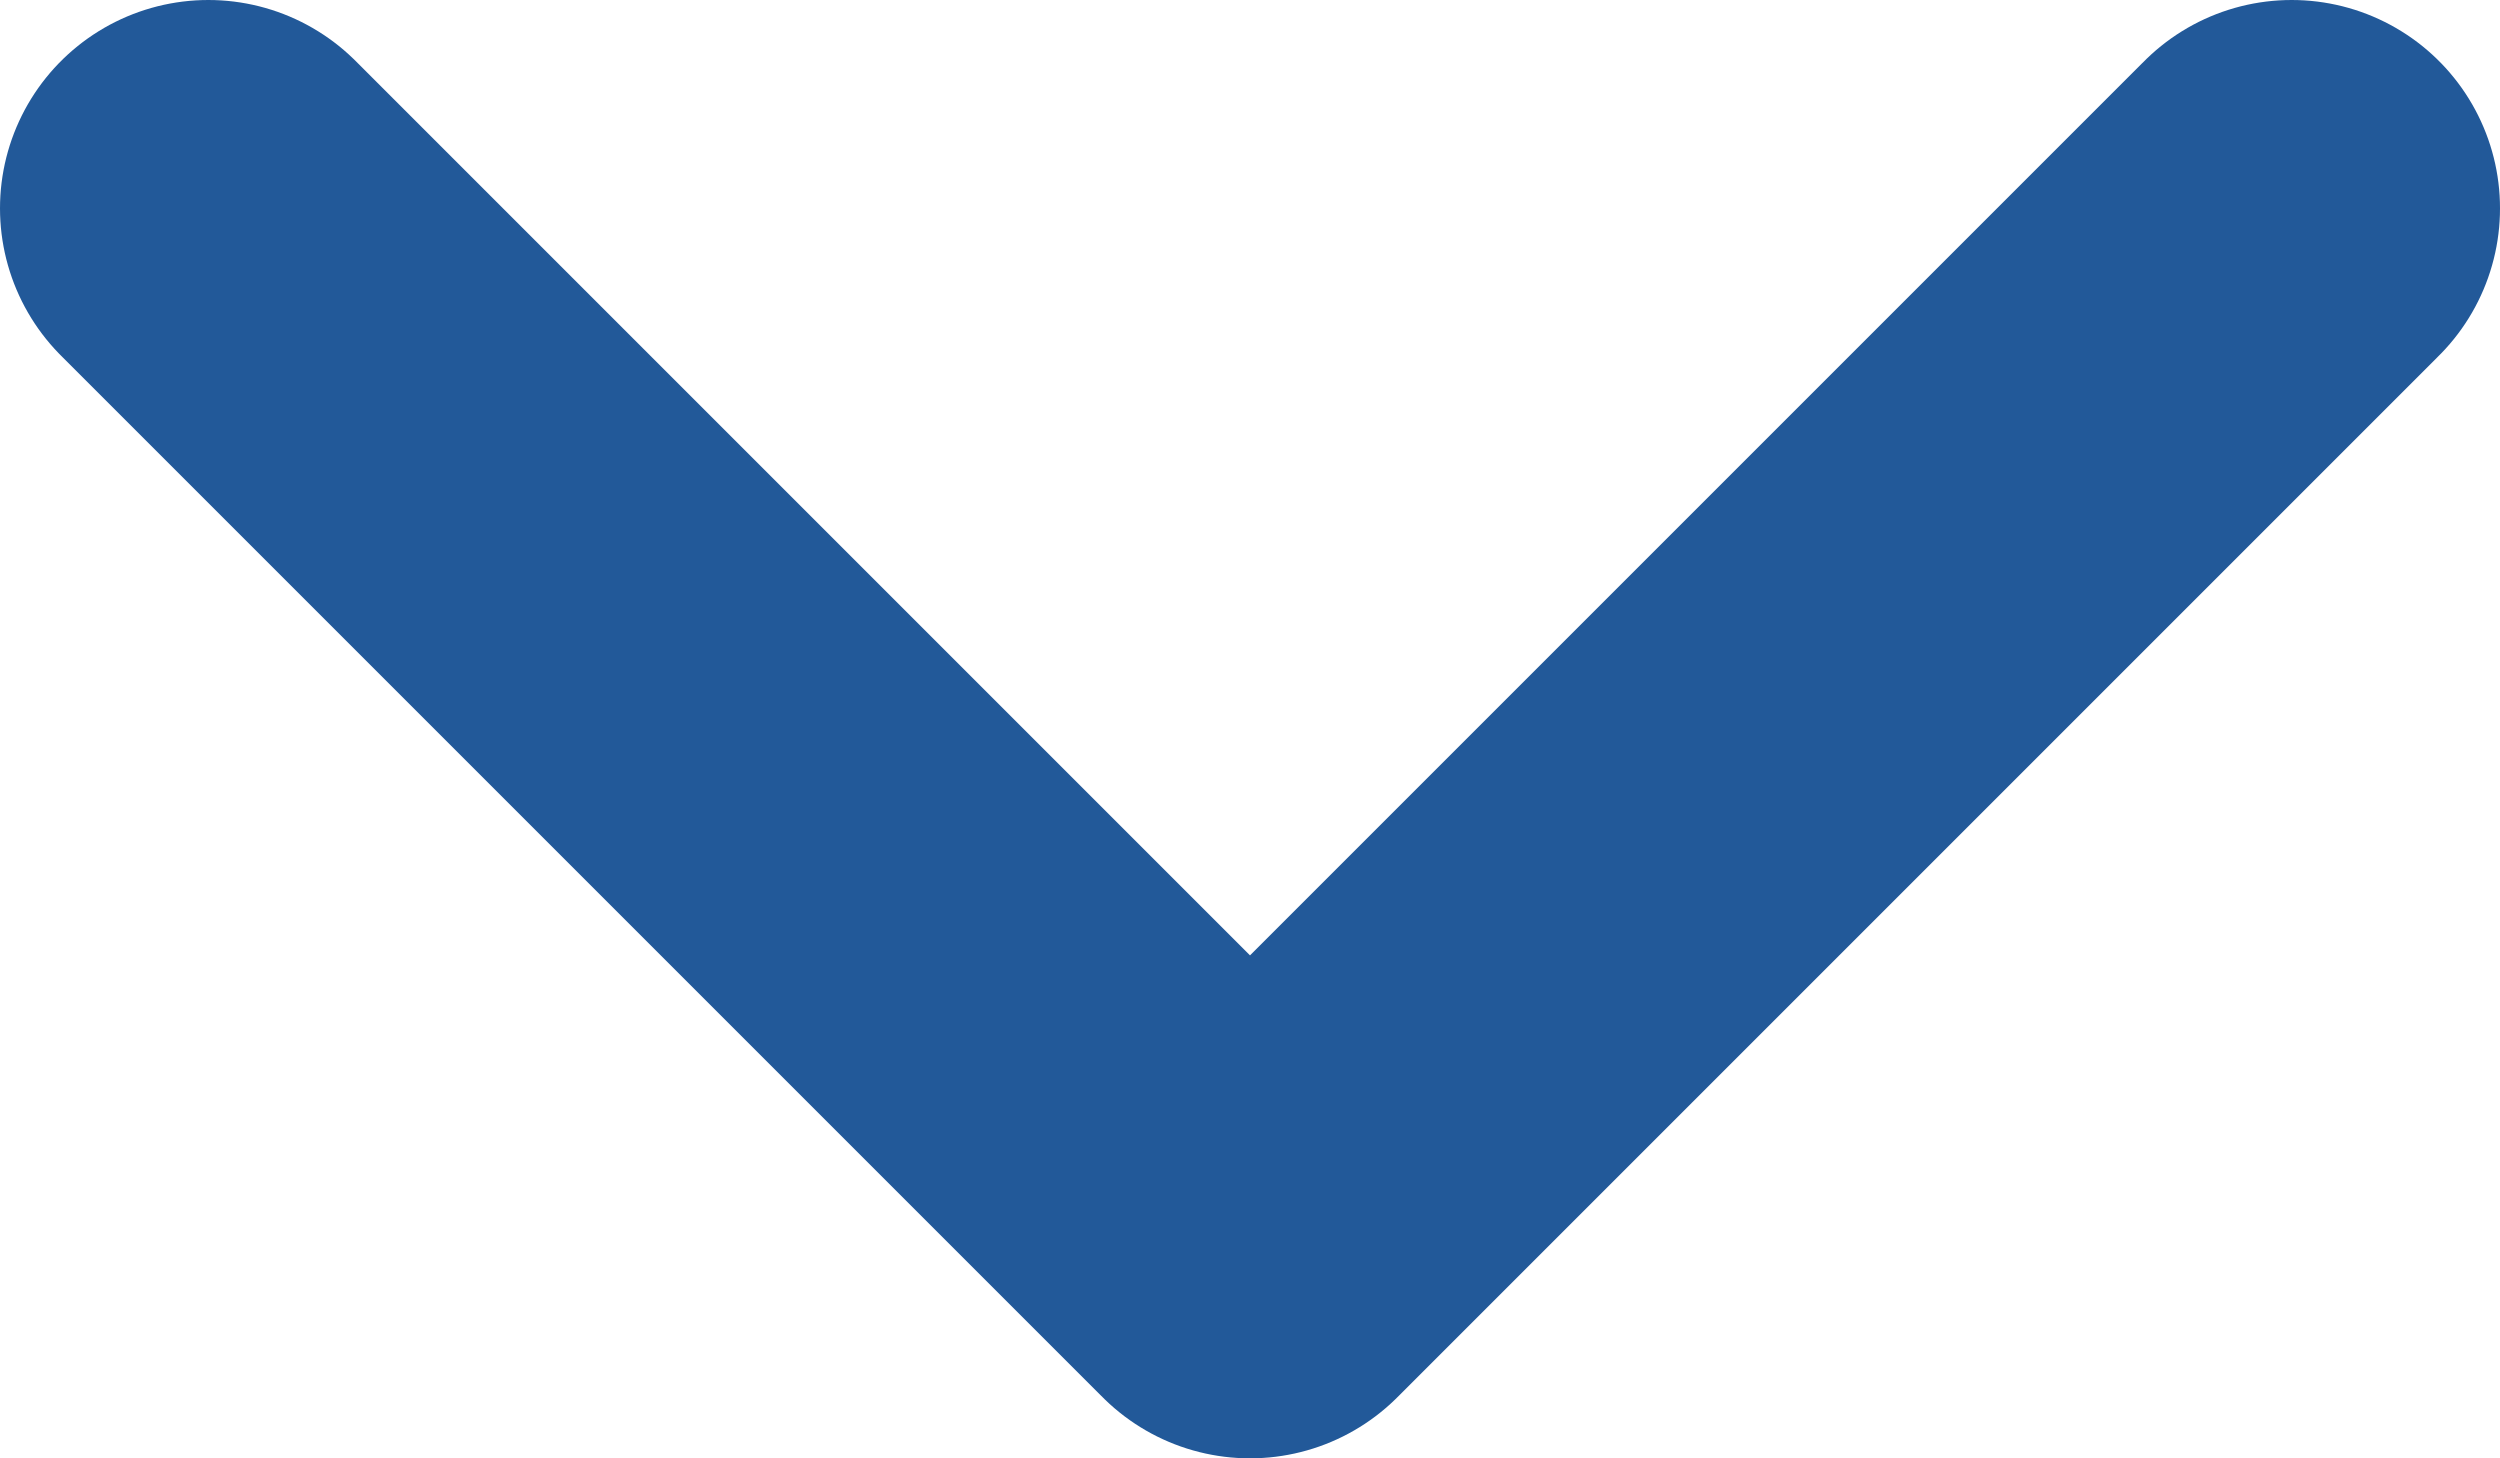 <svg xmlns="http://www.w3.org/2000/svg" width="12" height="7" viewBox="0 0 12 7" fill="none">
  <path d="M1 1L6 6L11 1" stroke="#225999" stroke-width="2" stroke-linecap="round" stroke-linejoin="round"/>
</svg>